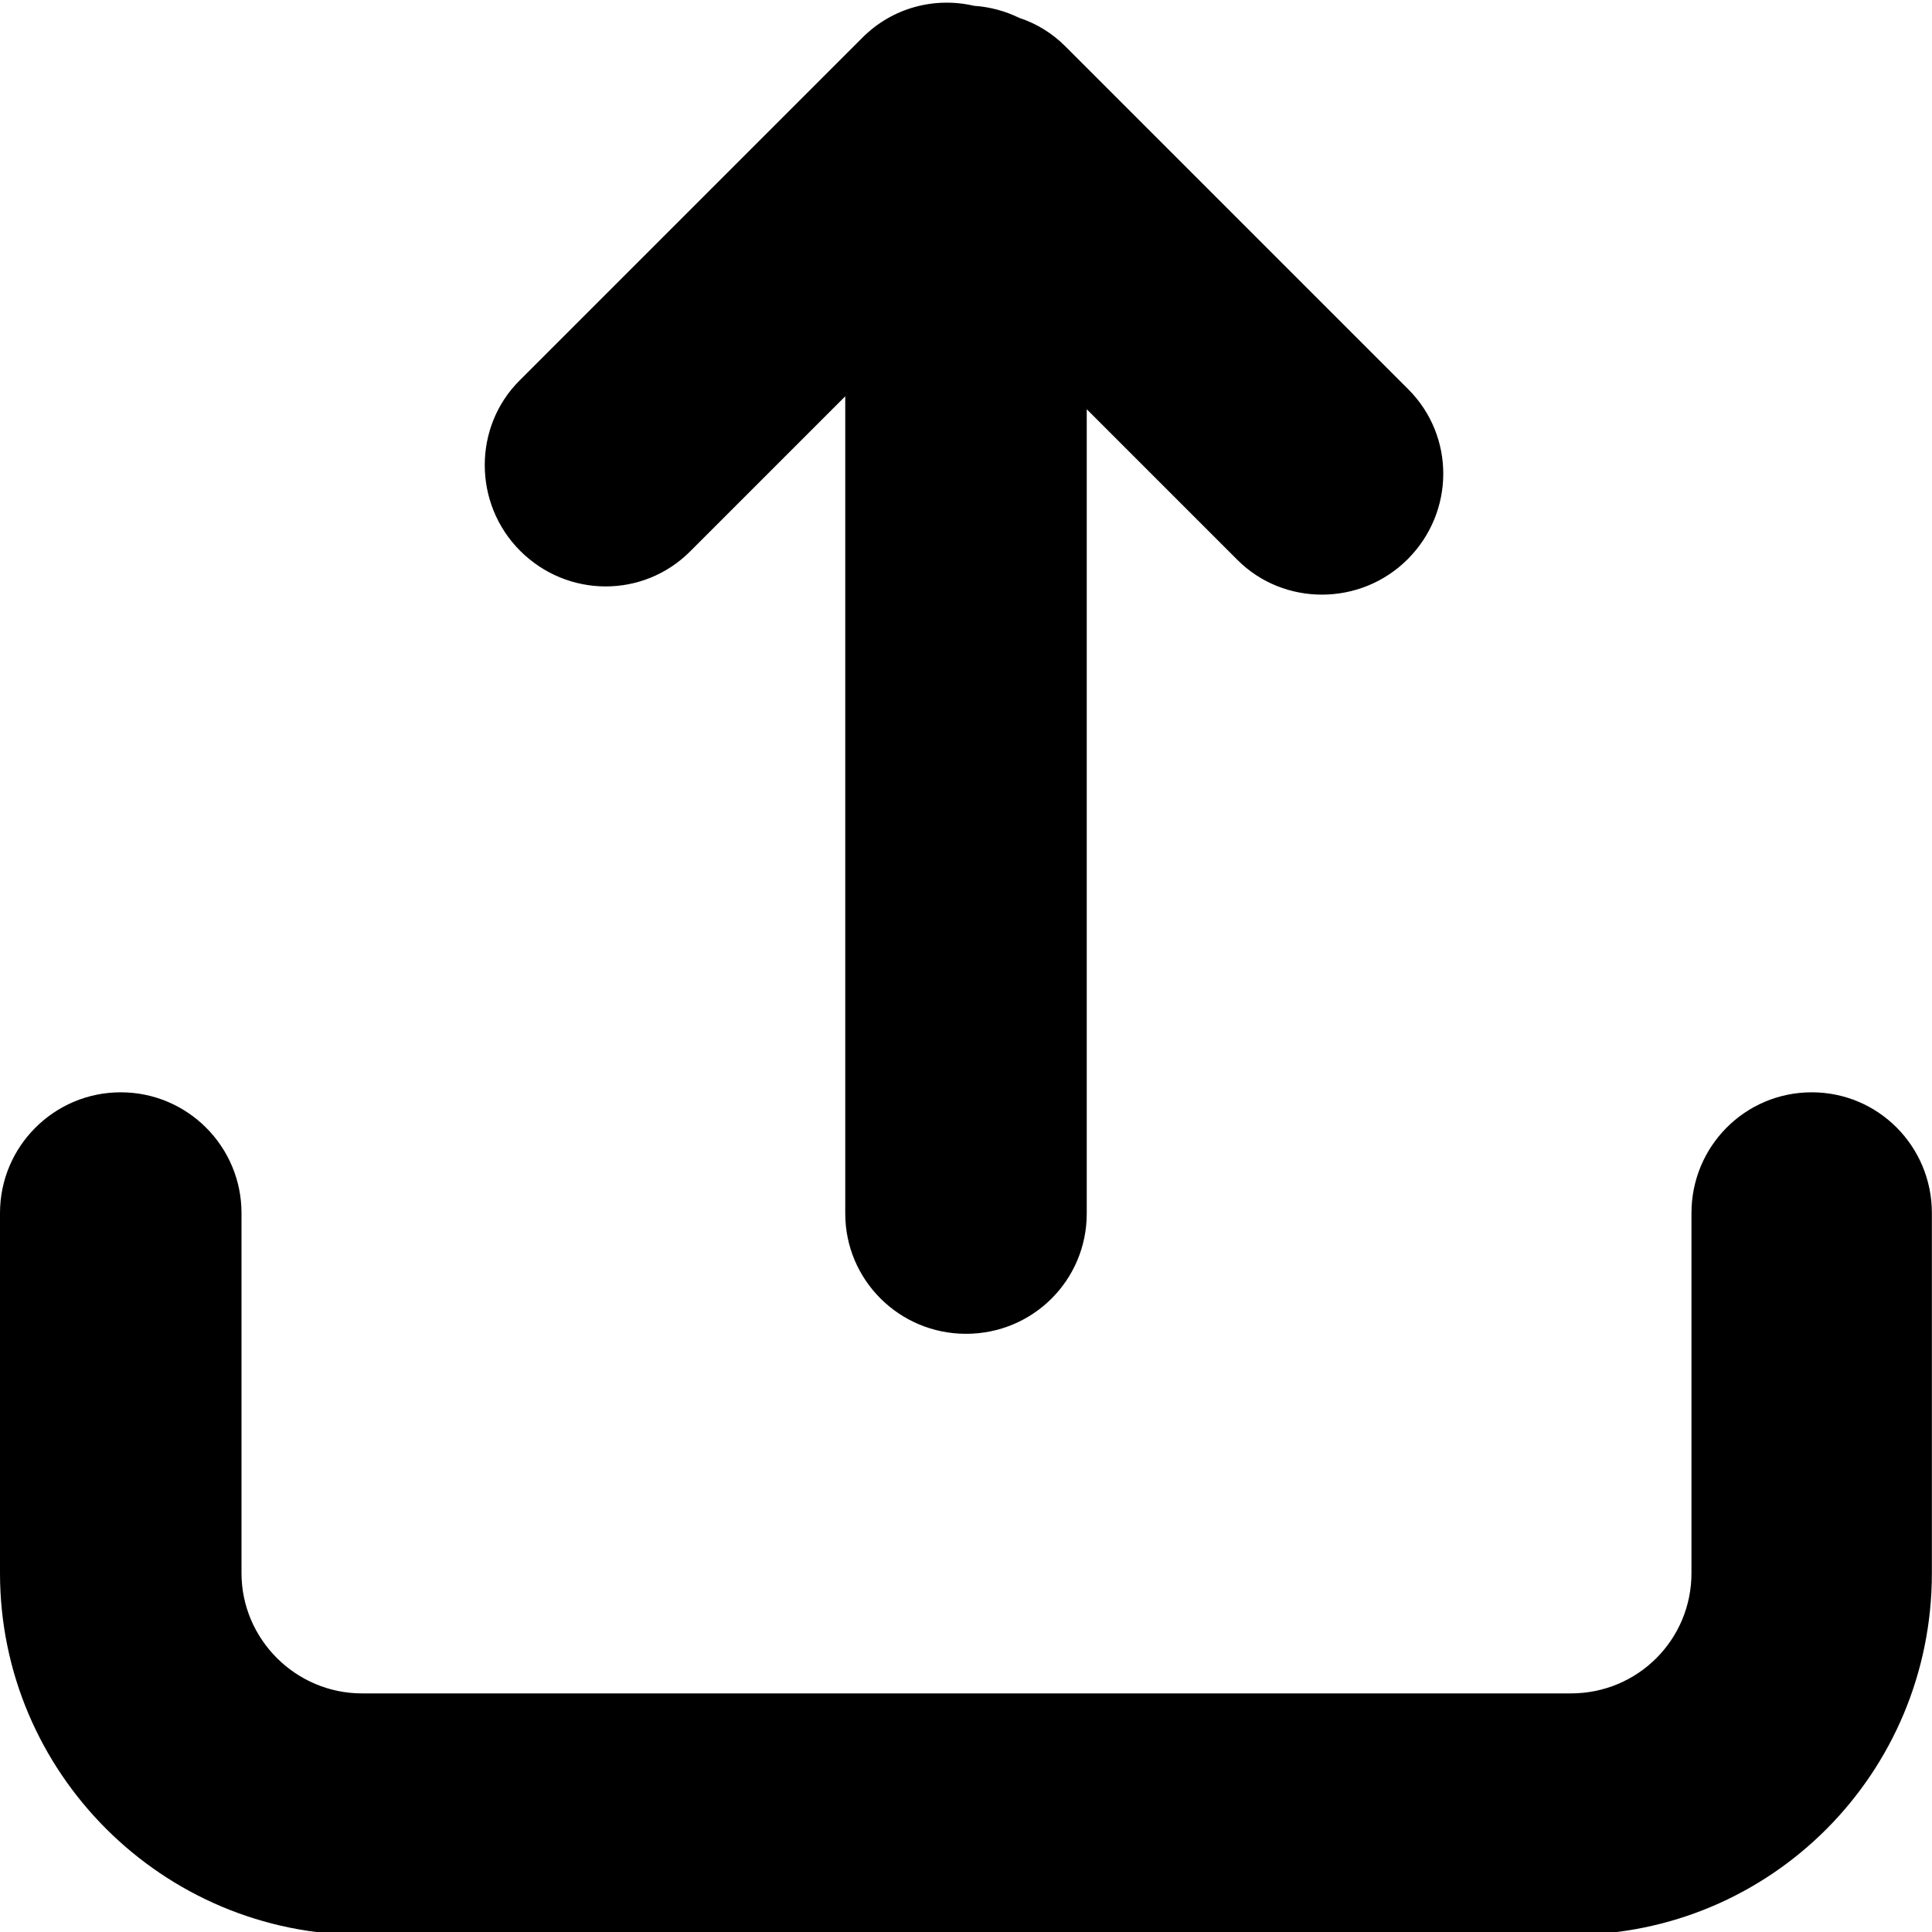 <?xml version="1.0" encoding="UTF-8"?>
<svg width="16px" height="16px" viewBox="0 0 16 16" version="1.1" xmlns="http://www.w3.org/2000/svg" xmlns:xlink="http://www.w3.org/1999/xlink">
    <!-- Generator: Sketch 43.1 (39012) - http://www.bohemiancoding.com/sketch -->
    <title>upload</title>
    <desc>Created with Sketch.</desc>
    <defs></defs>
    <g id="V3" stroke="none" stroke-width="1" fill="none" fill-rule="evenodd">
        <g id="Dux-Icon-V2-@16-预览版" transform="translate(-192, -1344)" fill="#000000">
            <g id="upload" transform="translate(200, 1352.5) scale(1, -1) translate(-200, -1352.5) translate(192, 1344)">
                <path d="M8.066,1.002 C8.2,1.011 8.326,1.046 8.441,1.102 C8.581,1.148 8.712,1.227 8.822,1.337 L11.663,4.178 C12.05,4.565 12.05,5.193 11.657,5.586 C11.266,5.976 10.631,5.974 10.249,5.592 L9,4.343 L9,11.004 C9,11.554 8.556,12 8,12 C7.448,12 7,11.555 7,11.004 L7,4.236 L5.715,5.521 C5.328,5.908 4.7,5.908 4.307,5.515 C3.917,5.124 3.919,4.489 4.301,4.107 L7.142,1.266 C7.392,1.015 7.743,0.927 8.066,1.002 Z M0,11 C0,10.448 0.448,10 1,10 C1.552,10 2,10.448 2,11 L2,13.982 C2,14.53 2.45,14.978 2.998,14.978 L13.01,14.978 C13.563,14.978 14.008,14.534 14.008,13.982 L14.008,11 C14.008,10.448 14.451,10 15.004,10 C15.556,10 15.999,10.448 15.999,11 L15.999,13.982 C15.999,15.64 14.667,16.978 13.01,16.978 L2.998,16.978 C1.347,16.978 0,15.636 0,13.982 L0,11 Z" id="Combined-Shape" transform="translate(8, 8.977) scale(1, -1) translate(-8, -8.977) "></path>
            </g>
        </g>
    </g>
</svg>